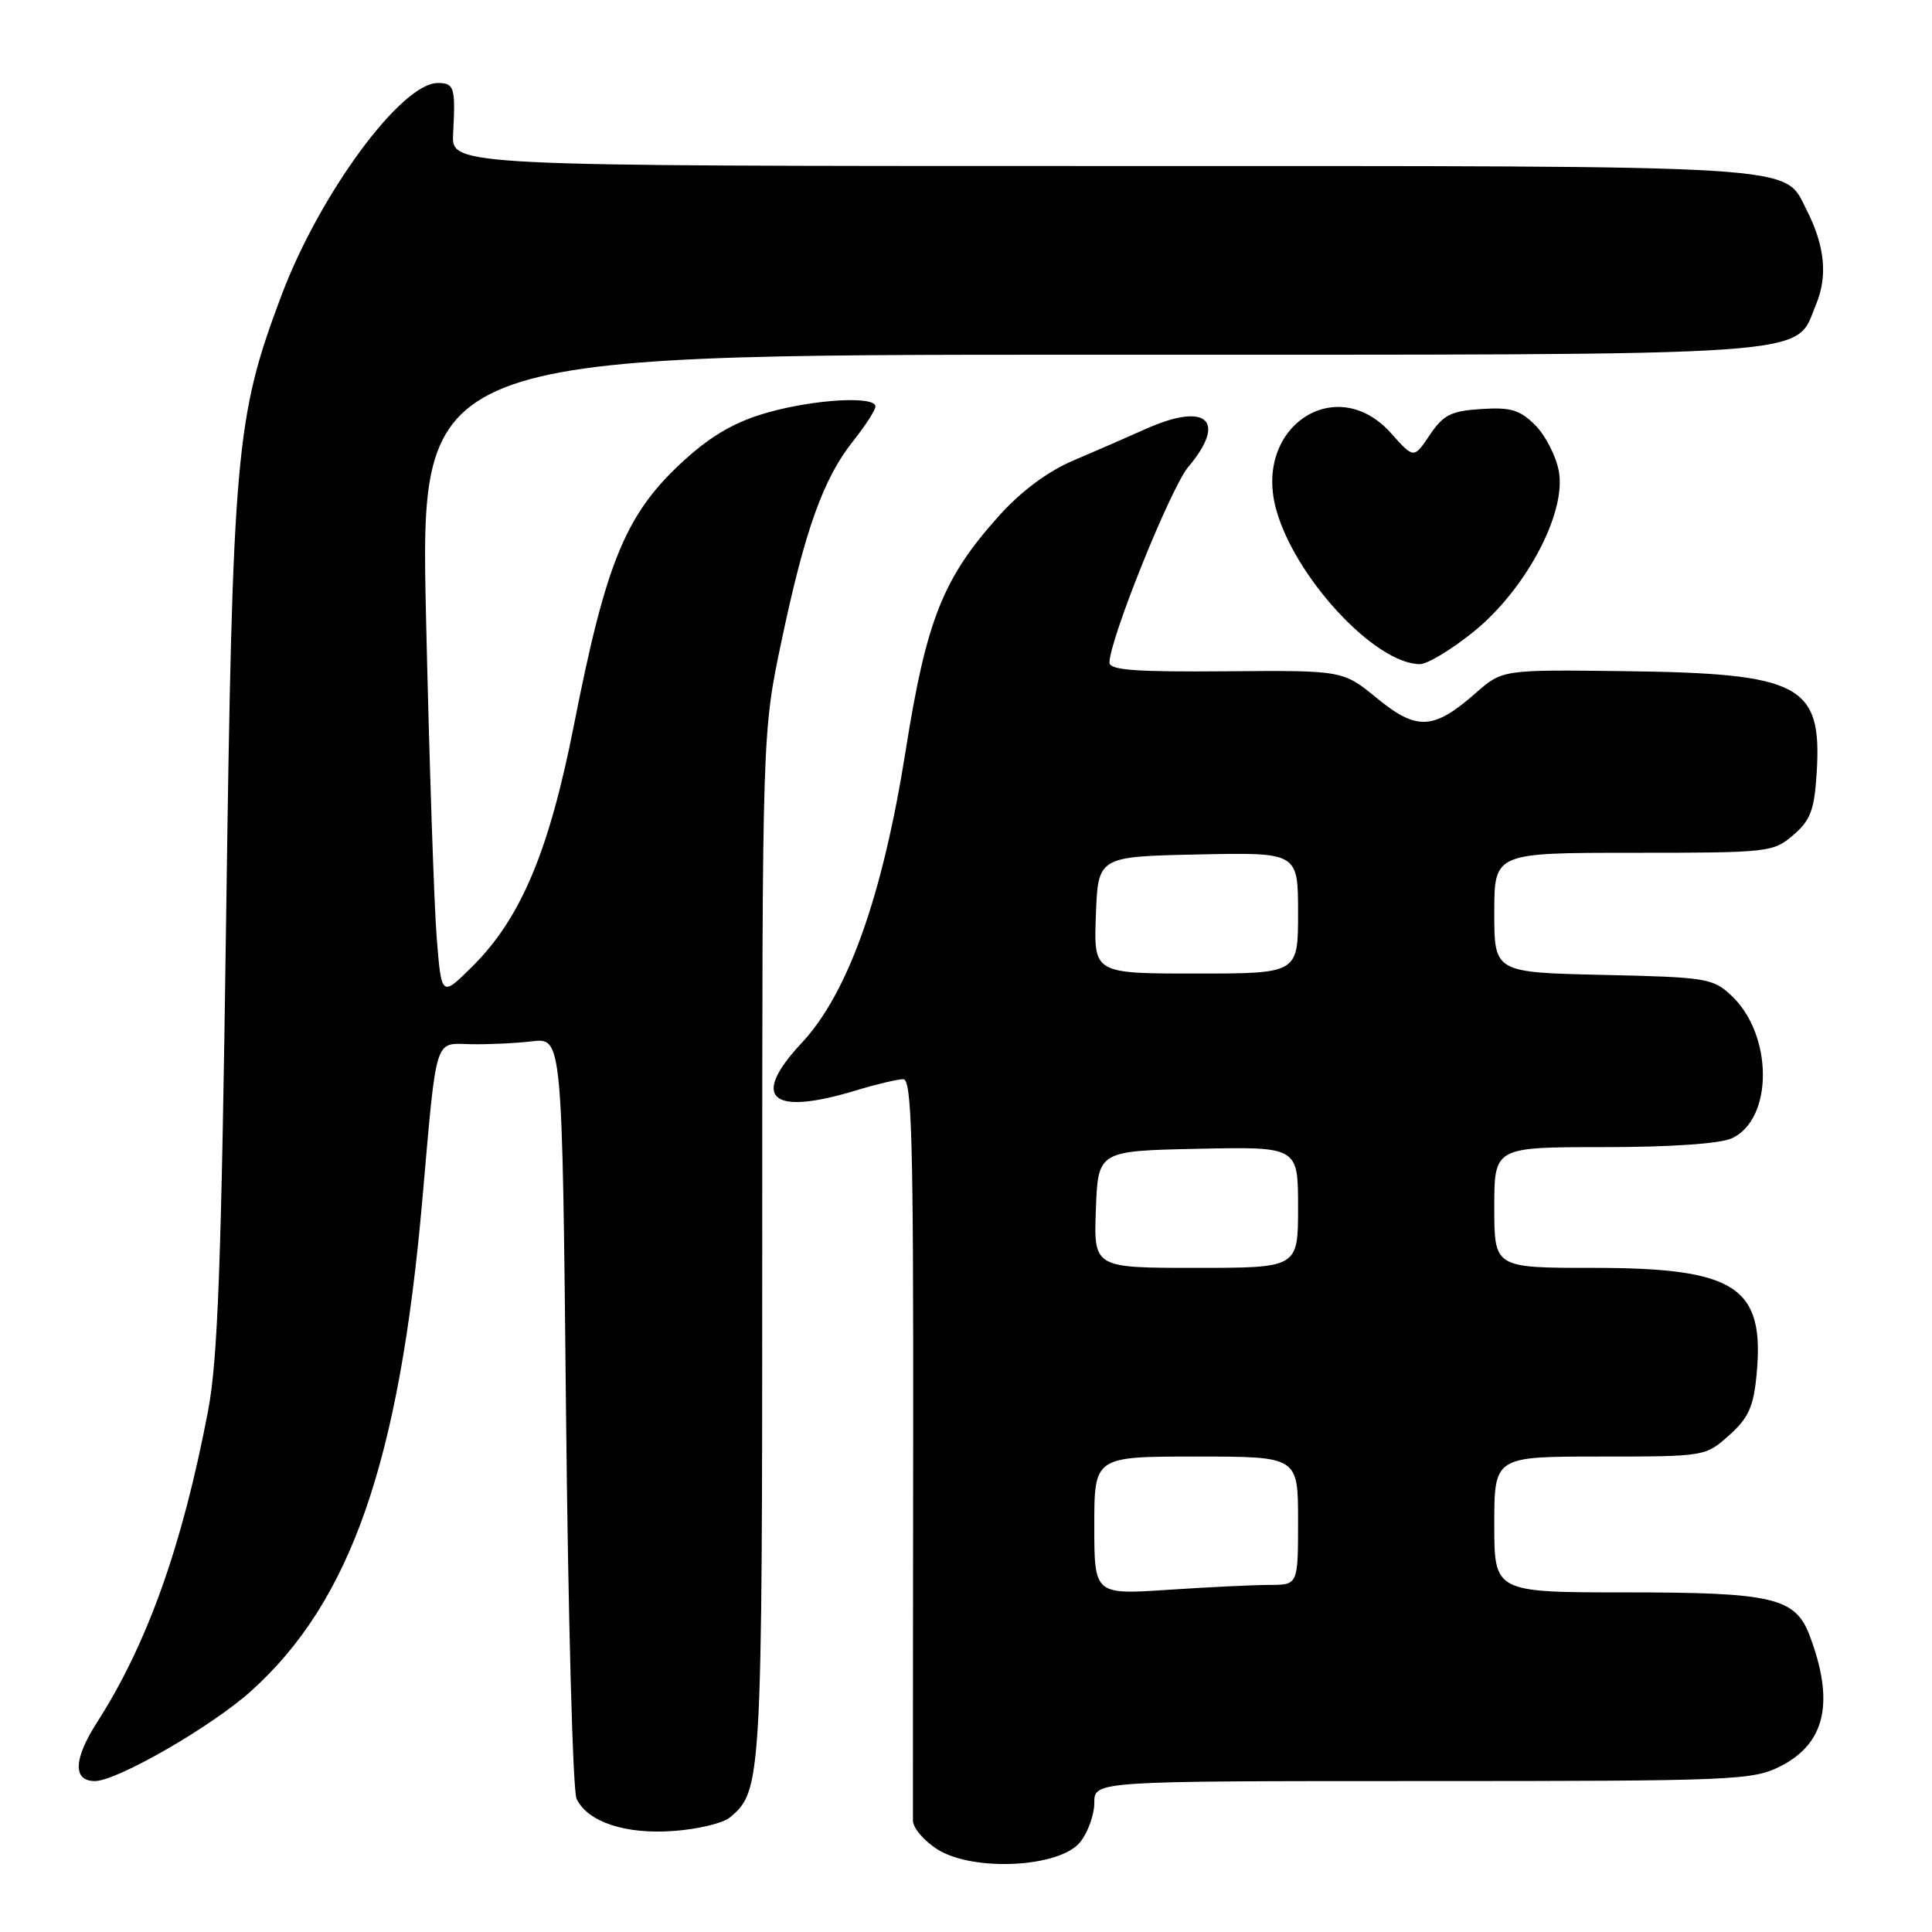 <?xml version="1.0" encoding="UTF-8" standalone="no"?>
<!DOCTYPE svg PUBLIC "-//W3C//DTD SVG 1.1//EN" "http://www.w3.org/Graphics/SVG/1.1/DTD/svg11.dtd" >
<svg xmlns="http://www.w3.org/2000/svg" xmlns:xlink="http://www.w3.org/1999/xlink" version="1.1" viewBox="0 0 256 256">
 <g >
 <path fill="currentColor"
d=" M 143.12 244.10 C 144.15 242.82 145.00 240.48 145.00 238.89 C 145.00 236.00 145.00 236.00 188.54 236.00 C 229.94 236.00 232.27 235.90 235.95 234.02 C 241.90 230.99 243.11 225.50 239.78 216.70 C 237.88 211.70 234.90 211.00 215.55 211.00 C 198.00 211.00 198.00 211.00 198.00 202.00 C 198.00 193.00 198.00 193.00 211.98 193.00 C 225.90 193.00 225.98 192.99 229.11 190.19 C 231.67 187.91 232.35 186.41 232.75 182.20 C 233.88 170.50 230.07 168.00 211.10 168.00 C 198.00 168.00 198.00 168.00 198.00 160.00 C 198.00 152.00 198.00 152.00 212.45 152.00 C 221.32 152.00 227.89 151.55 229.46 150.84 C 234.98 148.32 234.97 137.14 229.43 131.93 C 226.98 129.62 226.11 129.48 212.42 129.18 C 198.00 128.85 198.00 128.85 198.00 120.93 C 198.00 113.00 198.00 113.00 216.44 113.00 C 234.36 113.00 234.97 112.93 237.62 110.65 C 239.91 108.68 240.41 107.34 240.72 102.40 C 241.44 90.70 238.63 89.22 215.15 88.93 C 199.07 88.73 199.07 88.73 195.52 91.85 C 189.96 96.73 187.74 96.85 182.46 92.52 C 177.94 88.82 177.94 88.82 162.47 88.95 C 150.43 89.05 147.00 88.79 147.01 87.79 C 147.04 84.71 155.12 64.65 157.44 61.89 C 162.68 55.67 159.86 53.21 151.70 56.89 C 149.39 57.93 145.12 59.79 142.22 61.02 C 138.84 62.46 135.30 65.09 132.38 68.34 C 124.94 76.62 122.75 82.12 120.00 99.50 C 116.95 118.74 112.36 131.63 106.24 138.18 C 99.38 145.51 102.11 147.92 113.41 144.49 C 116.11 143.67 118.93 143.00 119.69 143.00 C 120.82 143.00 121.04 151.08 121.00 191.25 C 120.97 217.79 120.96 240.29 120.97 241.26 C 120.99 242.24 122.46 243.95 124.25 245.07 C 128.99 248.04 140.40 247.46 143.12 244.10 Z  M 96.69 240.84 C 100.94 237.32 101.00 236.27 101.00 165.05 C 101.00 97.03 101.00 97.03 103.57 84.87 C 106.66 70.21 109.10 63.40 113.04 58.45 C 114.67 56.40 116.00 54.34 116.00 53.86 C 116.00 52.45 108.05 52.88 101.76 54.65 C 97.60 55.81 94.43 57.60 90.89 60.78 C 82.98 67.90 80.37 74.10 76.05 96.08 C 72.76 112.78 69.02 121.68 62.59 128.06 C 58.50 132.12 58.50 132.12 57.87 124.31 C 57.52 120.01 56.88 100.86 56.45 81.75 C 55.68 47.00 55.68 47.00 144.39 47.00 C 242.99 47.00 237.70 47.37 240.64 40.33 C 242.21 36.56 241.80 32.54 239.36 27.77 C 236.29 21.76 240.17 22.00 145.96 22.00 C 59.82 22.00 59.82 22.00 60.04 17.75 C 60.37 11.55 60.20 11.00 58.00 11.00 C 53.17 11.00 42.35 25.70 37.30 39.13 C 31.21 55.32 30.82 59.71 29.96 122.00 C 29.33 167.50 28.87 180.16 27.56 187.00 C 24.15 204.85 19.51 217.85 12.86 228.22 C 9.73 233.09 9.63 236.00 12.57 236.00 C 15.50 236.00 28.02 228.79 33.25 224.09 C 46.46 212.22 52.91 193.75 55.96 159.00 C 57.89 137.02 57.51 138.25 62.34 138.36 C 64.63 138.41 68.30 138.24 70.50 137.98 C 74.50 137.51 74.50 137.51 75.00 187.00 C 75.28 214.23 75.90 237.34 76.40 238.36 C 77.89 241.44 82.90 243.09 89.29 242.61 C 92.47 242.38 95.80 241.58 96.69 240.84 Z  M 195.21 83.75 C 202.15 78.17 207.59 67.95 206.55 62.43 C 206.18 60.42 204.77 57.68 203.42 56.33 C 201.40 54.31 200.17 53.94 196.27 54.20 C 192.27 54.45 191.25 54.97 189.45 57.64 C 187.34 60.79 187.34 60.79 184.31 57.39 C 177.12 49.34 166.20 56.42 169.04 67.29 C 171.41 76.34 182.17 88.00 188.16 88.00 C 189.13 88.00 192.30 86.09 195.21 83.75 Z  M 145.00 202.15 C 145.00 193.00 145.00 193.00 158.50 193.00 C 172.00 193.00 172.00 193.00 172.00 201.50 C 172.00 210.00 172.00 210.00 168.25 210.01 C 166.19 210.01 160.11 210.30 154.75 210.66 C 145.00 211.30 145.00 211.30 145.00 202.15 Z  M 145.21 160.25 C 145.50 152.50 145.50 152.50 158.75 152.22 C 172.00 151.94 172.00 151.94 172.00 159.97 C 172.00 168.00 172.00 168.00 158.46 168.00 C 144.92 168.00 144.92 168.00 145.21 160.25 Z  M 145.21 121.25 C 145.50 113.50 145.50 113.50 158.75 113.22 C 172.00 112.94 172.00 112.94 172.00 120.97 C 172.00 129.00 172.00 129.00 158.46 129.00 C 144.92 129.00 144.92 129.00 145.21 121.25 Z "/>
</g>
</svg>